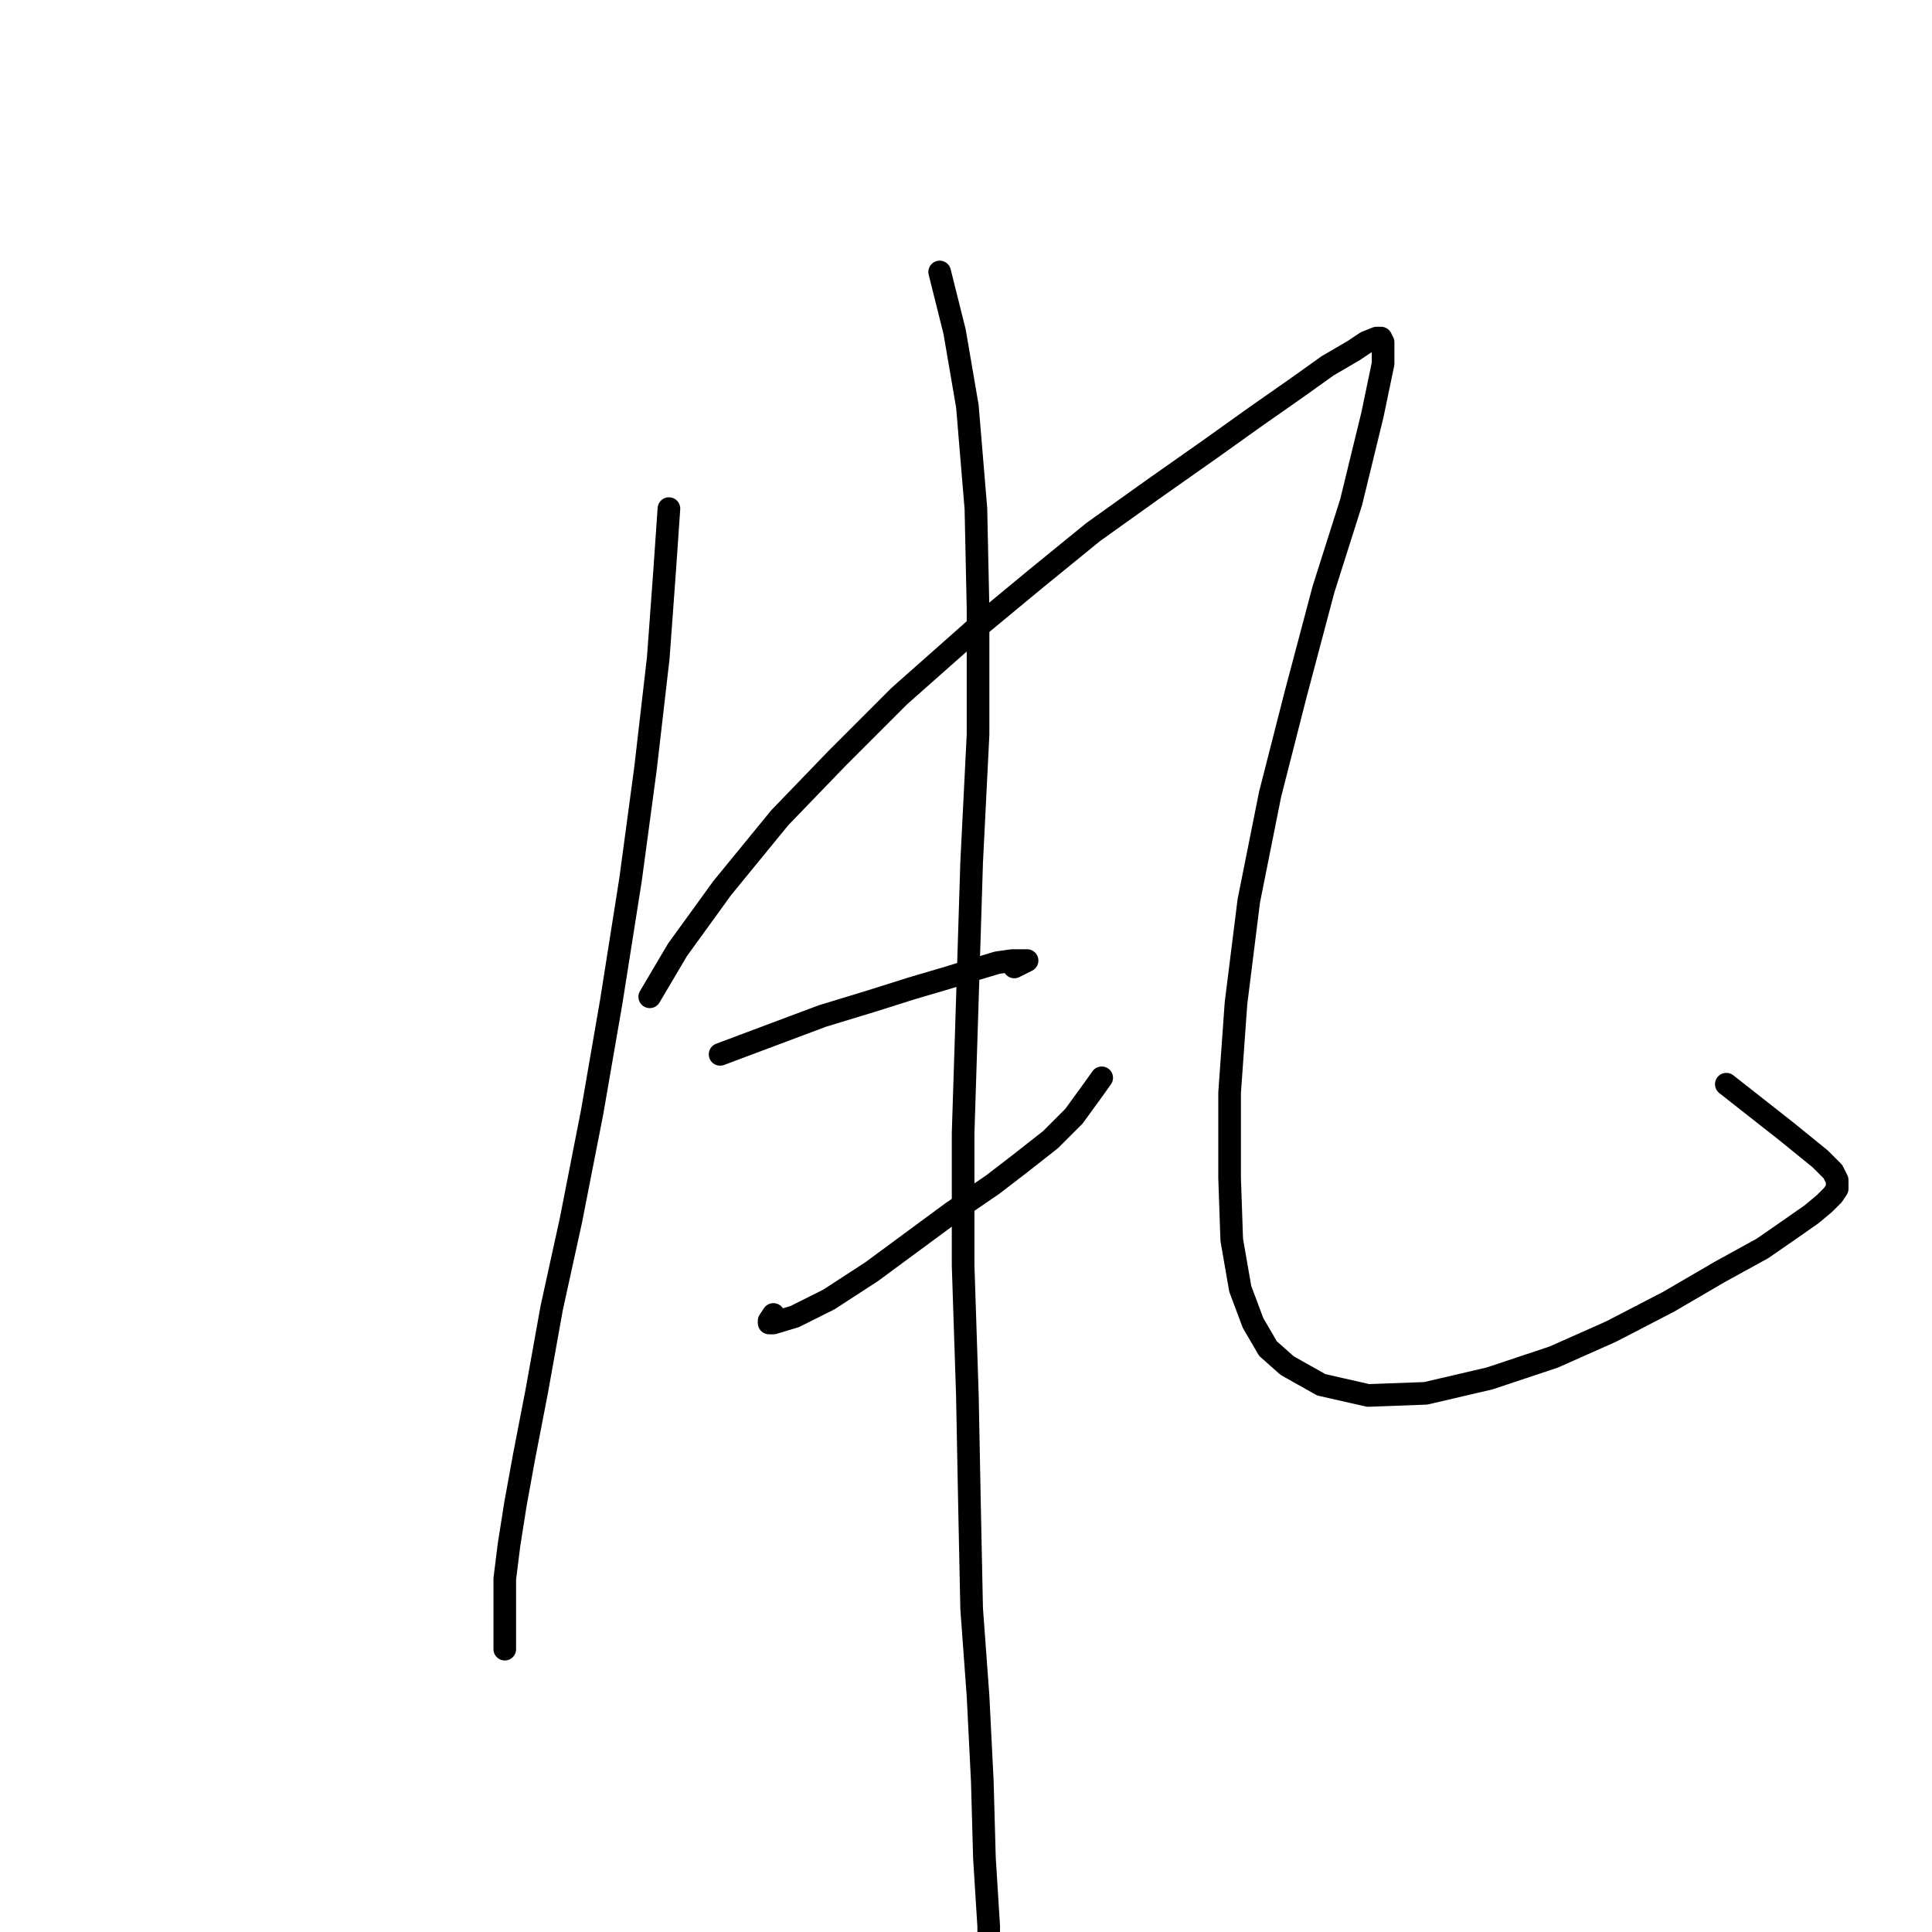<?xml version="1.0" standalone="no"?>
    <svg width="256" height="256" xmlns="http://www.w3.org/2000/svg" version="1.1">
    <polyline stroke="black" stroke-width="3" stroke-linecap="round" fill="transparent" stroke-linejoin="round" points="88.636 67.393 88.071 75.585 87.224 87.167 85.529 101.856 83.551 116.545 81.009 132.646 78.467 147.335 75.642 161.742 73.1 173.324 71.122 184.341 69.427 193.097 68.297 199.312 67.45 204.679 66.885 209.199 66.885 212.589 66.885 215.131 66.885 216.826 66.885 217.673 66.885 218.521 66.885 218.521 " />
        <polyline stroke="black" stroke-width="3" stroke-linecap="round" fill="transparent" stroke-linejoin="round" points="86.094 132.081 89.766 125.867 95.698 117.675 103.325 108.353 110.952 100.444 119.144 92.252 129.031 83.495 137.223 76.715 144.85 70.501 152.759 64.851 160.386 59.484 166.318 55.247 171.968 51.292 175.923 48.467 179.313 46.49 181.007 45.36 182.42 44.795 182.985 44.795 183.267 45.36 183.267 48.184 181.855 54.964 179.03 66.546 175.358 78.128 171.686 91.969 168.296 105.246 165.471 119.37 163.776 132.929 162.929 144.793 162.929 156.092 163.211 164.284 164.341 170.781 166.036 175.301 168.013 178.691 170.556 180.951 175.075 183.493 181.29 184.905 188.917 184.623 197.391 182.646 205.866 179.821 213.493 176.431 221.12 172.476 227.899 168.522 233.549 165.414 237.221 162.872 240.046 160.895 241.741 159.482 242.871 158.352 243.436 157.505 243.436 156.375 242.871 155.245 241.176 153.55 236.656 149.878 228.747 143.663 228.747 143.663 " />
        <polyline stroke="black" stroke-width="3" stroke-linecap="round" fill="transparent" stroke-linejoin="round" points="95.416 139.708 102.195 137.166 108.975 134.624 115.472 132.646 120.839 130.952 125.641 129.539 129.313 128.409 132.138 127.562 134.116 127.279 135.245 127.279 136.093 127.279 134.398 128.127 134.398 128.127 " />
        <polyline stroke="black" stroke-width="3" stroke-linecap="round" fill="transparent" stroke-linejoin="round" points="102.478 174.171 101.913 175.019 101.913 175.301 102.478 175.301 105.302 174.454 109.822 172.194 115.472 168.522 120.839 164.567 126.206 160.612 131.573 156.94 135.245 154.115 139.2 151.008 142.307 147.9 144.567 144.793 145.98 142.816 145.98 142.816 " />
        <polyline stroke="black" stroke-width="3" stroke-linecap="round" fill="transparent" stroke-linejoin="round" points="124.511 36.038 126.489 43.947 128.183 53.834 129.313 67.393 129.596 80.67 129.596 97.336 128.748 114.285 128.183 132.364 127.618 150.16 127.618 167.674 128.183 184.905 128.466 199.595 128.748 213.154 129.596 224.735 130.161 236.035 130.443 246.204 131.008 255.243 131.008 264.283 131.008 272.475 130.726 278.689 130.161 284.056 130.161 284.056 " />
        </svg>